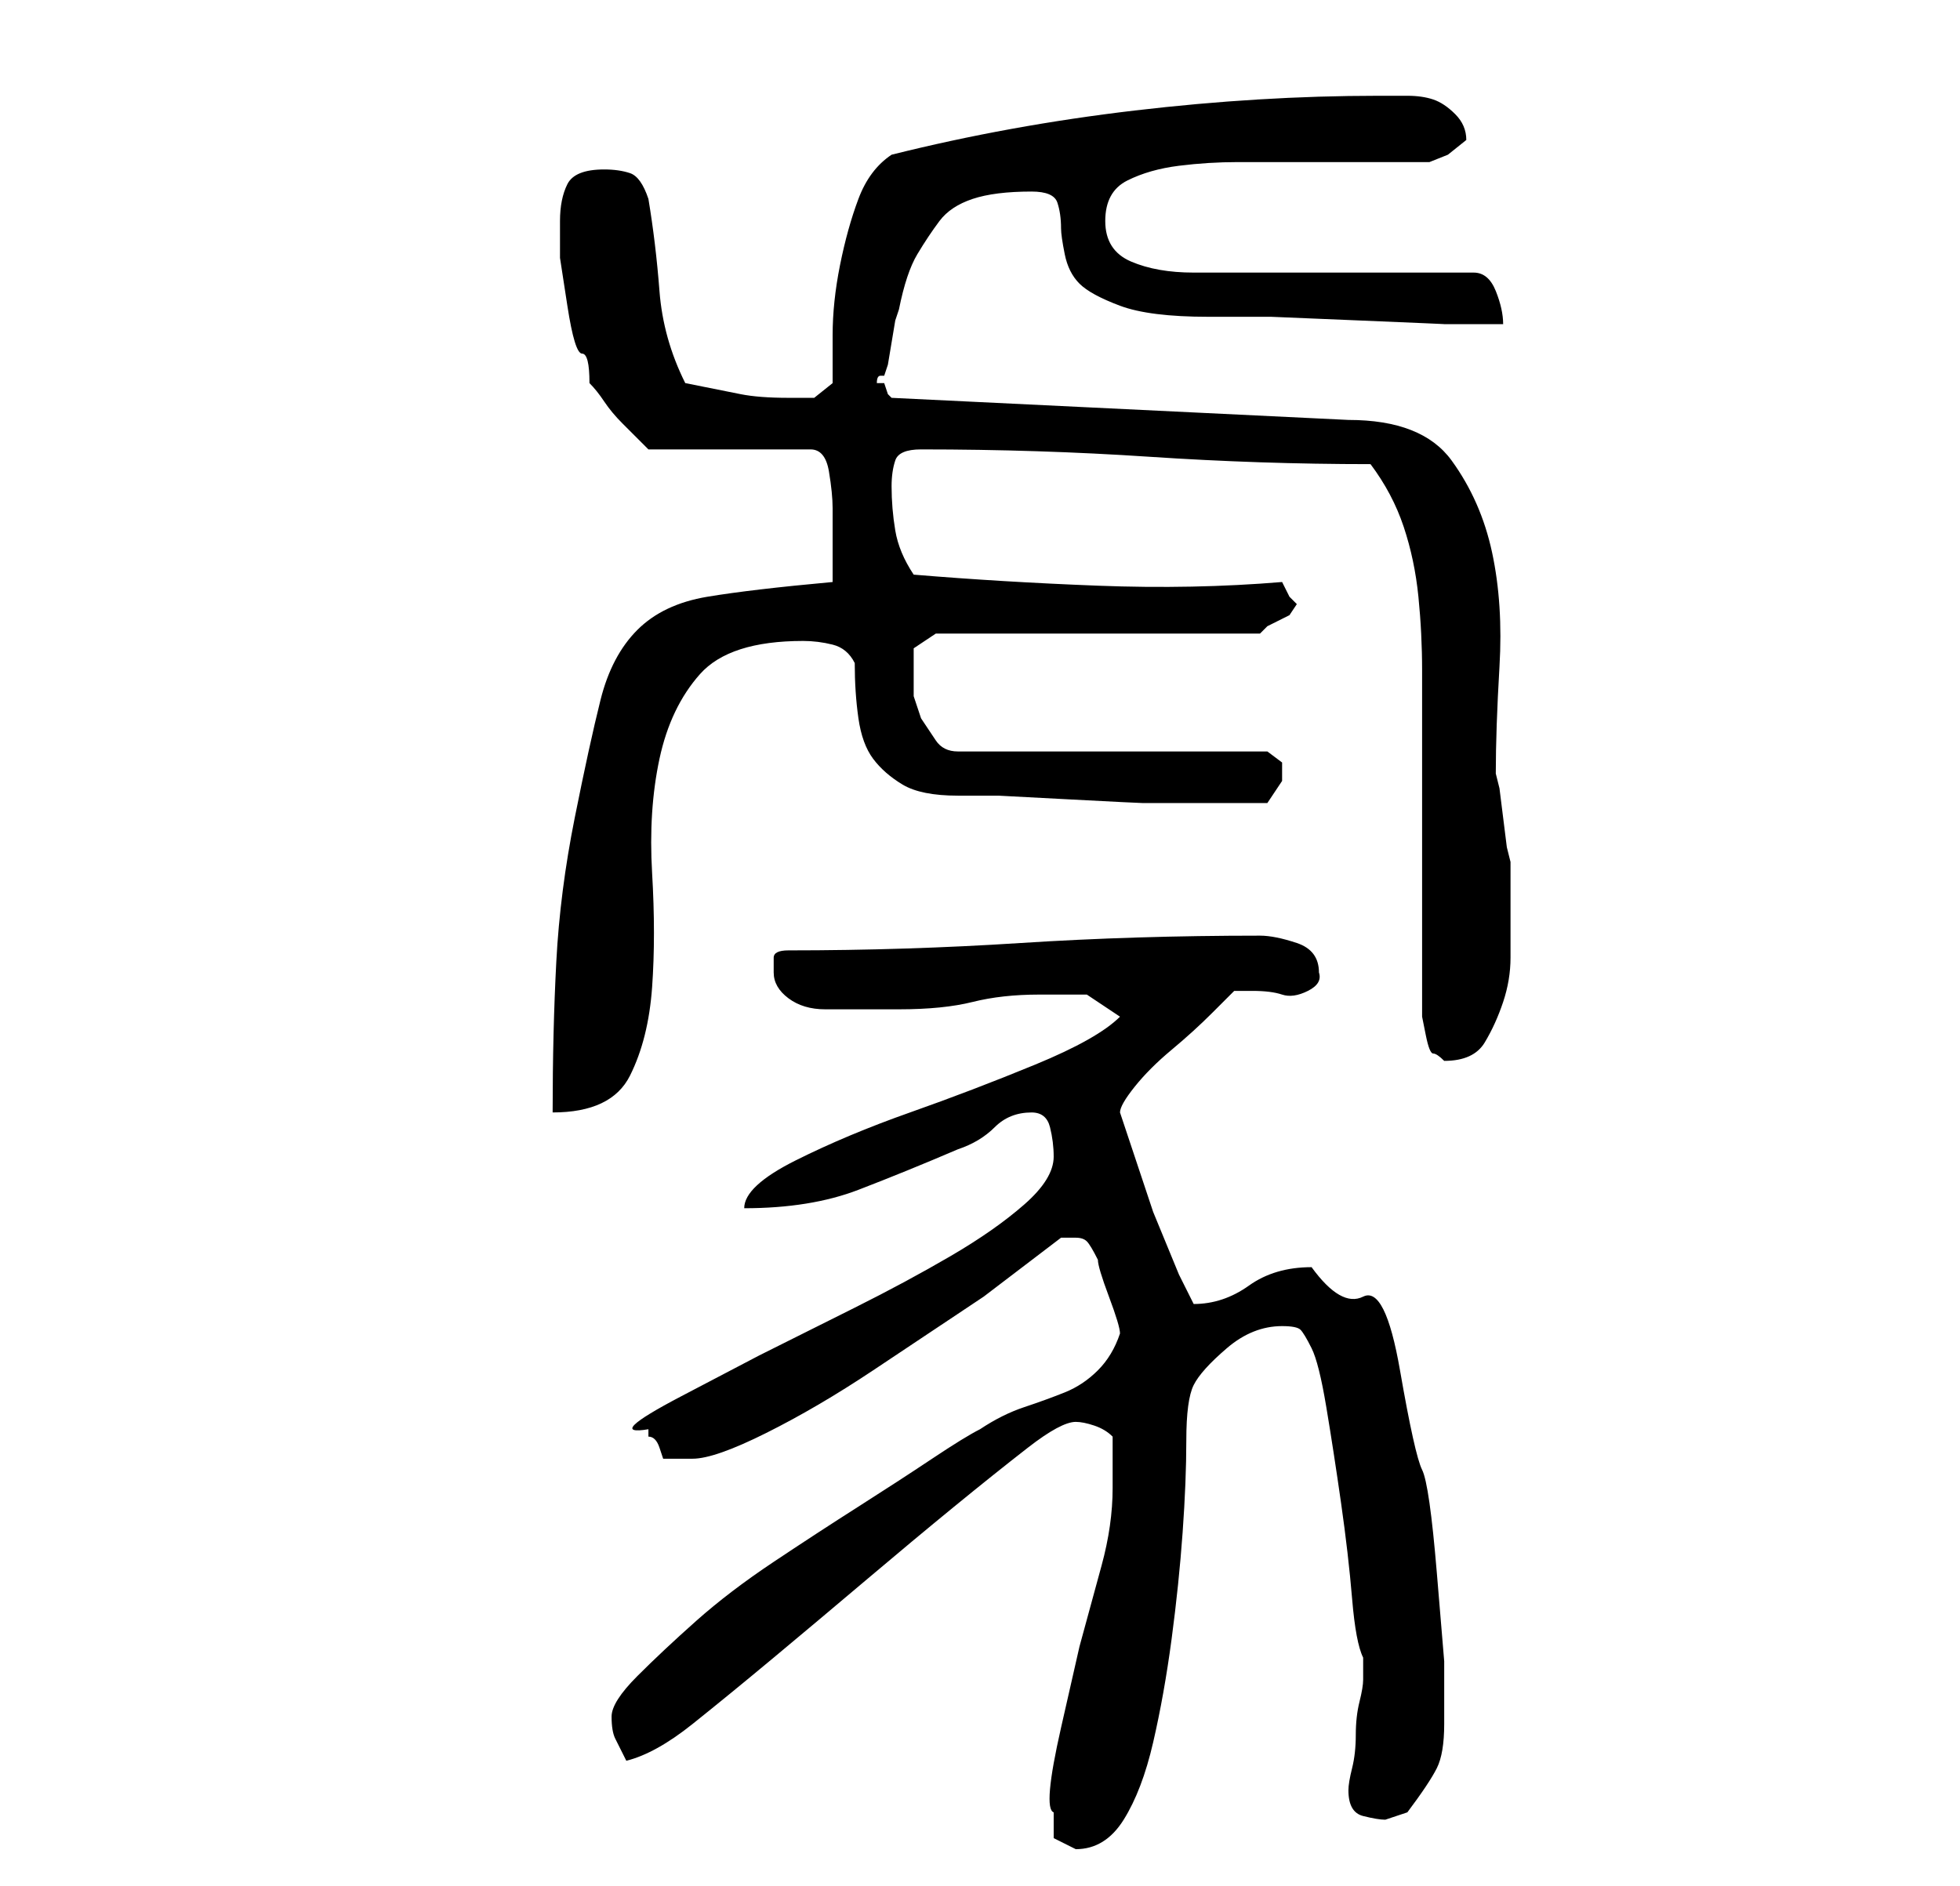 <?xml version="1.0" standalone="no"?>
<!DOCTYPE svg PUBLIC "-//W3C//DTD SVG 1.1//EN" "http://www.w3.org/Graphics/SVG/1.1/DTD/svg11.dtd" >
<svg xmlns="http://www.w3.org/2000/svg" xmlns:xlink="http://www.w3.org/1999/xlink" version="1.1" viewBox="-10 0 266 256">
   <path fill="currentColor"
d="M133 246v3.5t3 1.5q4 0 6.5 -4t4 -10.5t2.5 -14t1.5 -14.5t0.5 -12.5t1 -7.5t4.5 -5t7.5 -3q2 0 2.5 0.5t1.5 2.5t2 8t2 13t1.5 13t1.5 8v1v2q0 1 -0.5 3t-0.5 4.5t-0.5 4.5t-0.5 3q0 3 2 3.5t3 0.5l1.5 -0.5l1.5 -0.5q3 -4 4 -6t1 -6v-8.5t-1 -12t-2 -14t-3 -13.5
t-5 -10t-7 -4q-5 0 -8.5 2.5t-7.5 2.5l-2 -4t-3.5 -8.5l-3 -9l-1.5 -4.5q0 -1 2 -3.5t5 -5t5.5 -5l3 -3t2.5 0t4 0.5t3.5 -0.5t1.5 -2.5q0 -3 -3 -4t-5 -1q-17 0 -32.5 1t-31.5 1q-2 0 -2 1v2q0 2 2 3.5t5 1.5h6h4q6 0 10 -1t9 -1h6.5t4.5 3q-3 3 -11.5 6.5t-17 6.5
t-15.5 6.5t-7 6.5q9 0 15.5 -2.5t13.5 -5.5q3 -1 5 -3t5 -2q2 0 2.5 2t0.5 4q0 3 -4 6.5t-10 7t-13 7l-13 6.5t-10.5 5.5t-4.5 4.5v1q1 0 1.5 1.5l0.5 1.5h1.5h2.5q3 0 10 -3.5t14.5 -8.5l15 -10t10.5 -8h2q1 0 1.5 0.5t1.5 2.5q0 1 1.5 5t1.5 5q-1 3 -3 5t-4.5 3t-5.5 2
t-6 3q-2 1 -6.5 4t-10 6.5t-11.5 7.5t-10.5 8t-8 7.5t-3.5 5.5t0.5 3l1.5 3q4 -1 9 -5t11 -9t12.5 -10.5t12 -10t10 -8t6.5 -3.5q1 0 2.5 0.5t2.5 1.5v3.5v3.5q0 5 -1.5 10.5l-3 11t-2.5 11t-1 11.5zM103 79q-11 1 -17 2t-9.5 4.5t-5 9.5t-3.5 16t-2.5 19.5t-0.5 20.5
q8 0 10.5 -5t3 -12t0 -15.5t1 -15.5t5.5 -11.5t14 -4.5q2 0 4 0.5t3 2.5q0 4 0.5 7.5t2 5.5t4 3.5t7.5 1.5h5.5t9.5 0.5t10 0.5h8h4h5t2 -3v-2.5t-2 -1.5h-42q-2 0 -3 -1.5l-2 -3t-1 -3v-3.5v-1.5v-1.5l3 -2h44l1 -1t2 -1l1 -0.5t1 -1.5l-1 -1t-1 -2q-12 1 -25 0.5t-25 -1.5
q-2 -3 -2.5 -6t-0.5 -6q0 -2 0.5 -3.5t3.5 -1.5q16 0 31 1t30 1q3 4 4.5 8.5t2 9.5t0.5 10v9v7v11v11v7v2t0.5 2.5t1 2.5t1.5 1q4 0 5.5 -2.5t2.5 -5.5t1 -6v-5v-5v-3l-0.5 -2t-0.5 -4t-0.5 -4l-0.5 -2q0 -6 0.5 -14.5t-1 -15.5t-5.5 -12.5t-14 -5.5l-62 -3l-0.5 -0.5
t-0.5 -1.5h-0.5h-0.5q0 -1 0.5 -1h0.5l0.5 -1.5t0.5 -3t0.5 -3l0.5 -1.5q1 -5 2.5 -7.5t3 -4.5t4.5 -3t8 -1q3 0 3.5 1.5t0.5 3.5q0 1 0.5 3.5t2 4t5.5 3t12 1.5h8.5t12 0.5t11.5 0.5h8q0 -2 -1 -4.5t-3 -2.5h-38q-5 0 -8.5 -1.5t-3.5 -5.5t3 -5.5t7 -2t8 -0.5h6h20l2.5 -1
t2.5 -2q0 -2 -1.5 -3.5t-3 -2t-3.5 -0.5h-4q-16 0 -33 2t-33 6q-3 2 -4.5 6t-2.5 9t-1 9.5v6.5t-2.5 2h-3.5q-4 0 -6.5 -0.5l-7.5 -1.5q-3 -6 -3.5 -12.5t-1.5 -12.5q-1 -3 -2.5 -3.5t-3.5 -0.5q-4 0 -5 2t-1 5v5t1 6.5t2 6.5t1 4q1 1 2 2.5t2.5 3l2.5 2.5l1 1h22q2 0 2.5 3
t0.5 5v4v6z" />
</svg>
